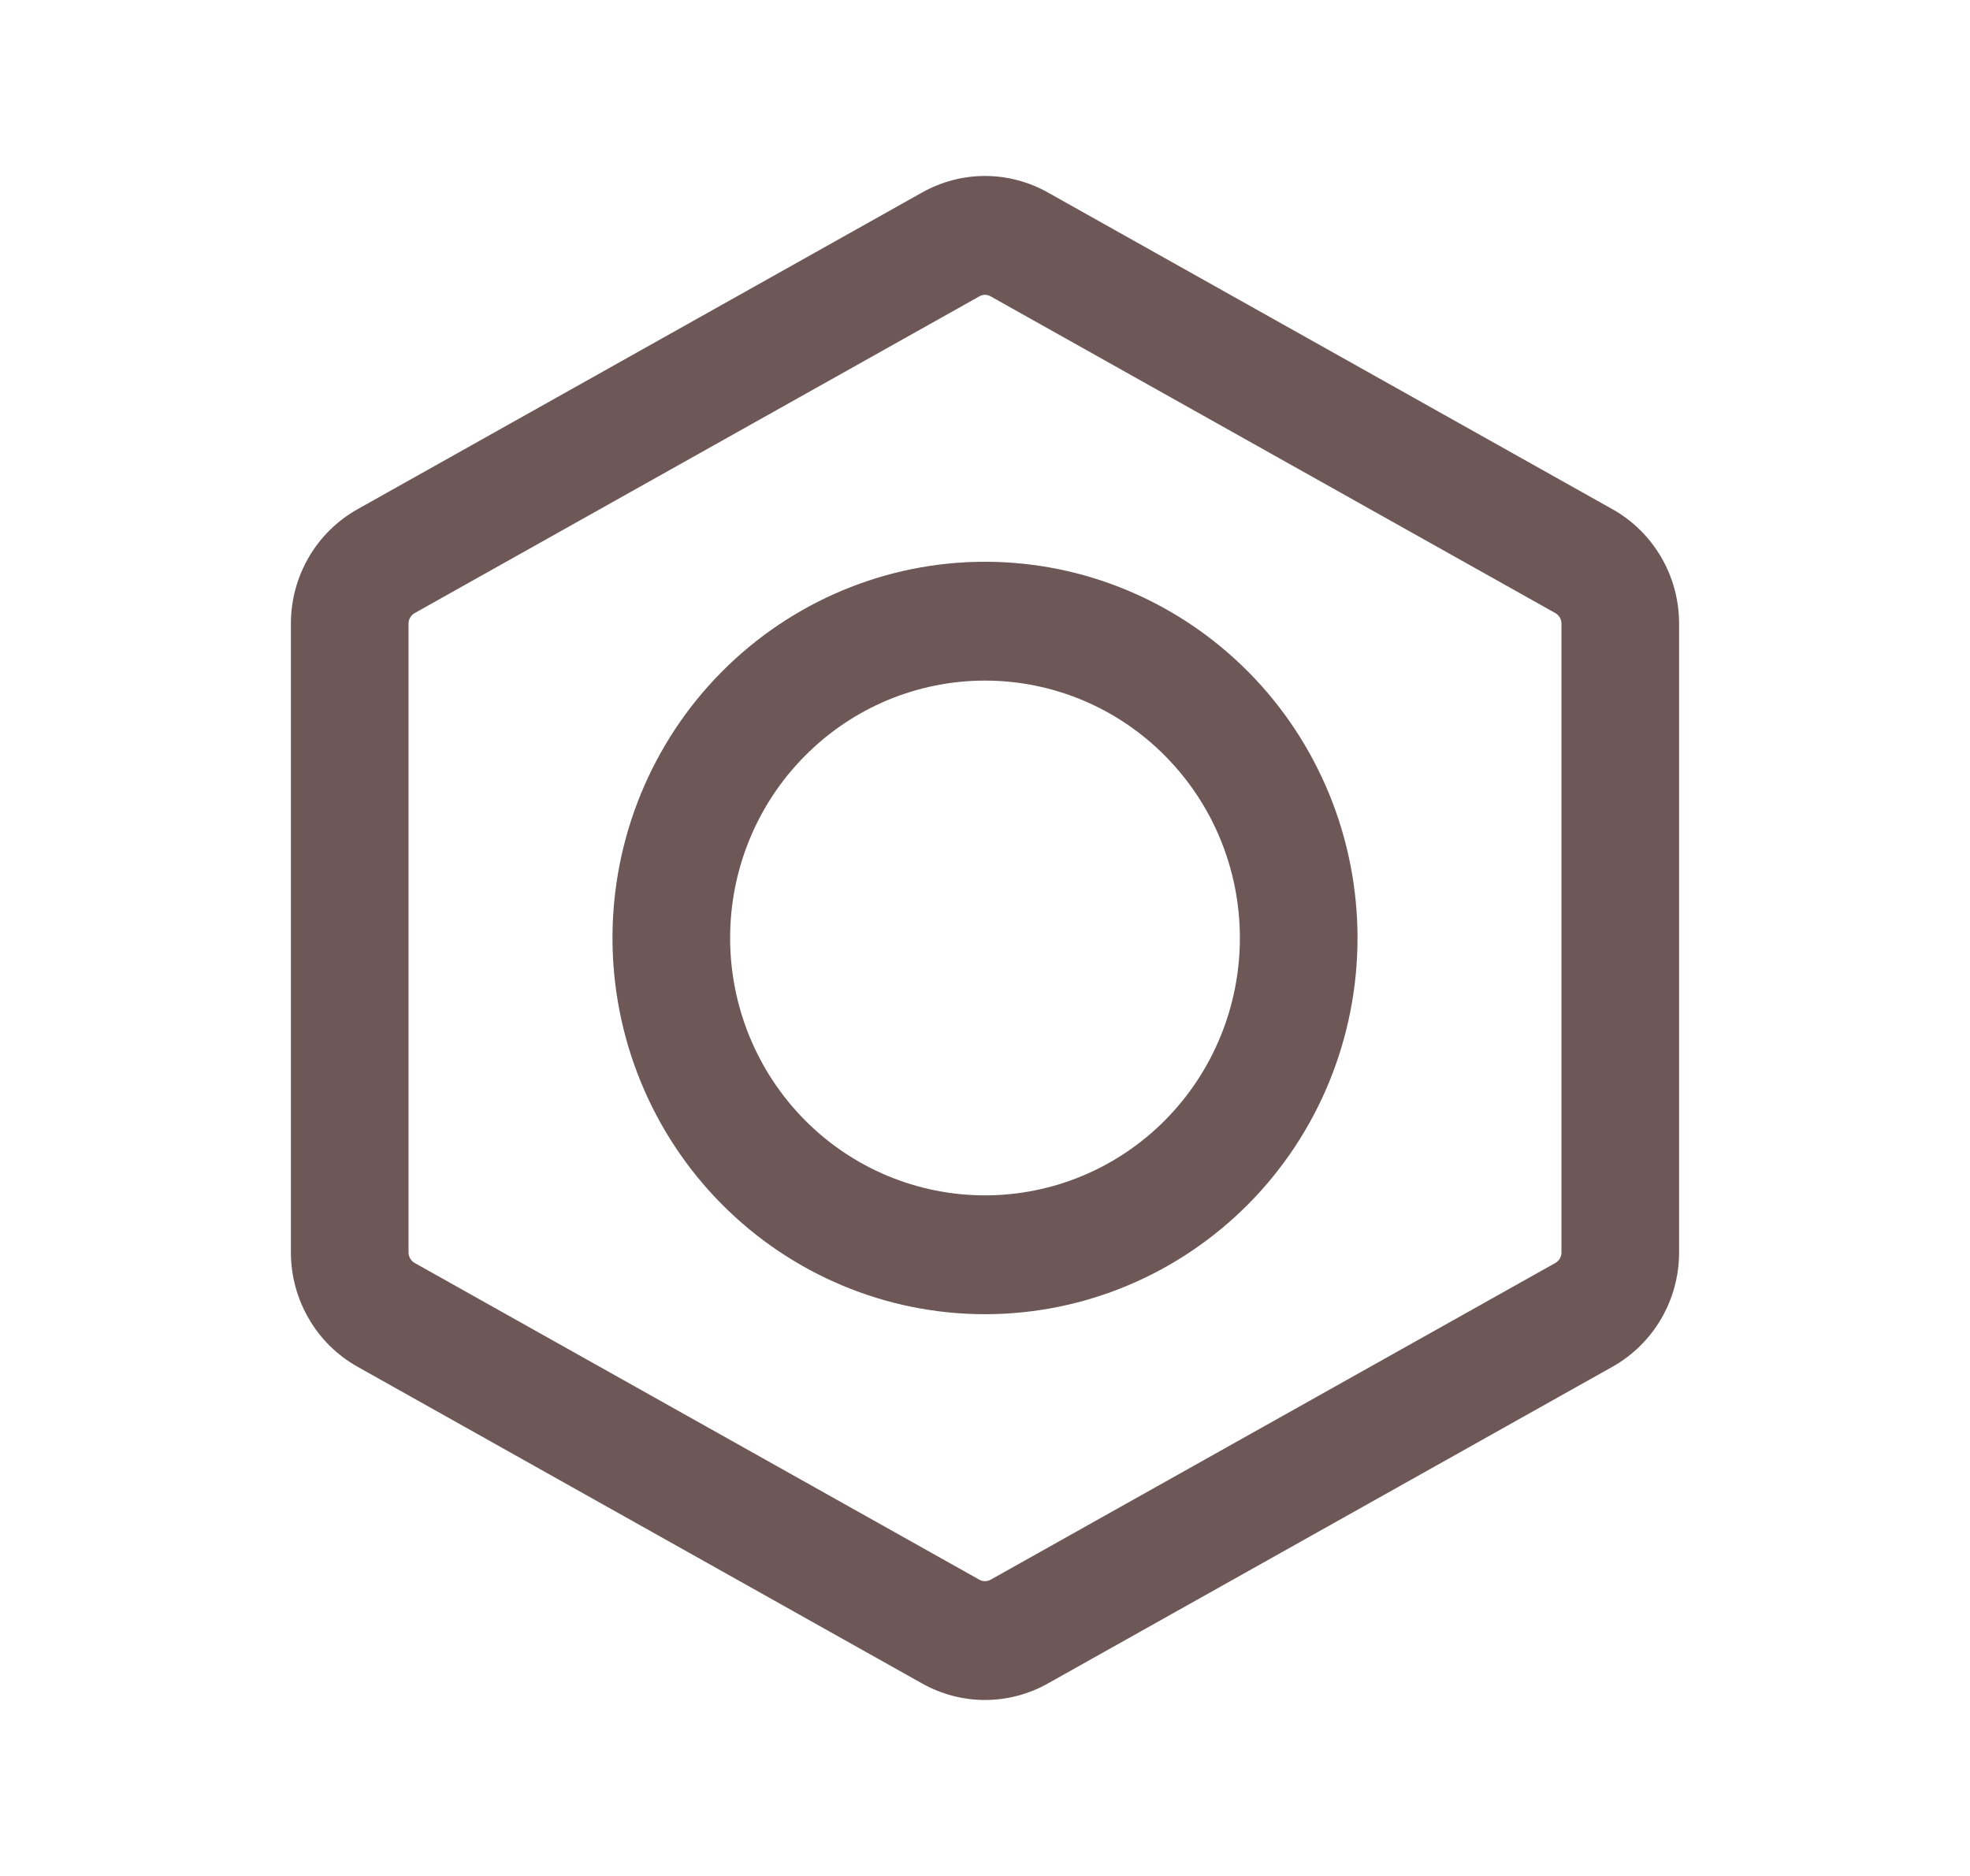 <svg width="21" height="20" viewBox="0 0 21 20" fill="none" xmlns="http://www.w3.org/2000/svg">
<path fill-rule="evenodd" clip-rule="evenodd" d="M9.83 2.052C10.035 1.937 10.266 1.876 10.5 1.876C10.734 1.876 10.965 1.937 11.17 2.052L17.189 5.429C17.627 5.675 17.899 6.141 17.899 6.648V13.352C17.899 13.859 17.627 14.325 17.189 14.571L11.17 17.948C10.965 18.063 10.734 18.124 10.5 18.124C10.266 18.124 10.035 18.063 9.83 17.948L3.811 14.571C3.596 14.45 3.416 14.274 3.292 14.059C3.167 13.845 3.101 13.601 3.101 13.352V6.648C3.101 6.141 3.373 5.675 3.811 5.429L9.83 2.052ZM10.561 3.16C10.542 3.149 10.521 3.143 10.5 3.143C10.479 3.143 10.458 3.149 10.439 3.16L4.419 6.537C4.4 6.548 4.384 6.564 4.373 6.583C4.361 6.603 4.355 6.624 4.355 6.647V13.352C4.355 13.399 4.38 13.441 4.419 13.464L10.439 16.841C10.458 16.852 10.479 16.857 10.5 16.857C10.521 16.857 10.542 16.852 10.561 16.841L16.581 13.464C16.6 13.453 16.616 13.437 16.628 13.417C16.639 13.397 16.645 13.375 16.645 13.352V6.648C16.645 6.625 16.639 6.603 16.628 6.584C16.616 6.564 16.6 6.548 16.581 6.537L10.561 3.16Z" fill="#6D5857"/>
<path fill-rule="evenodd" clip-rule="evenodd" d="M6.529 10C6.529 8.936 6.947 7.916 7.692 7.164C8.437 6.412 9.447 5.989 10.5 5.989C11.553 5.989 12.563 6.412 13.308 7.164C14.053 7.916 14.471 8.936 14.471 10C14.471 11.064 14.053 12.084 13.308 12.836C12.563 13.588 11.553 14.011 10.5 14.011C9.447 14.011 8.437 13.588 7.692 12.836C6.947 12.084 6.529 11.064 6.529 10ZM10.5 7.256C9.779 7.256 9.088 7.545 8.579 8.06C8.069 8.574 7.783 9.272 7.783 10C7.783 10.728 8.069 11.426 8.579 11.941C9.088 12.455 9.779 12.744 10.5 12.744C11.221 12.744 11.912 12.455 12.421 11.941C12.931 11.426 13.217 10.728 13.217 10C13.217 9.272 12.931 8.574 12.421 8.06C11.912 7.545 11.221 7.256 10.5 7.256Z" fill="#6D5857"/>
</svg>
